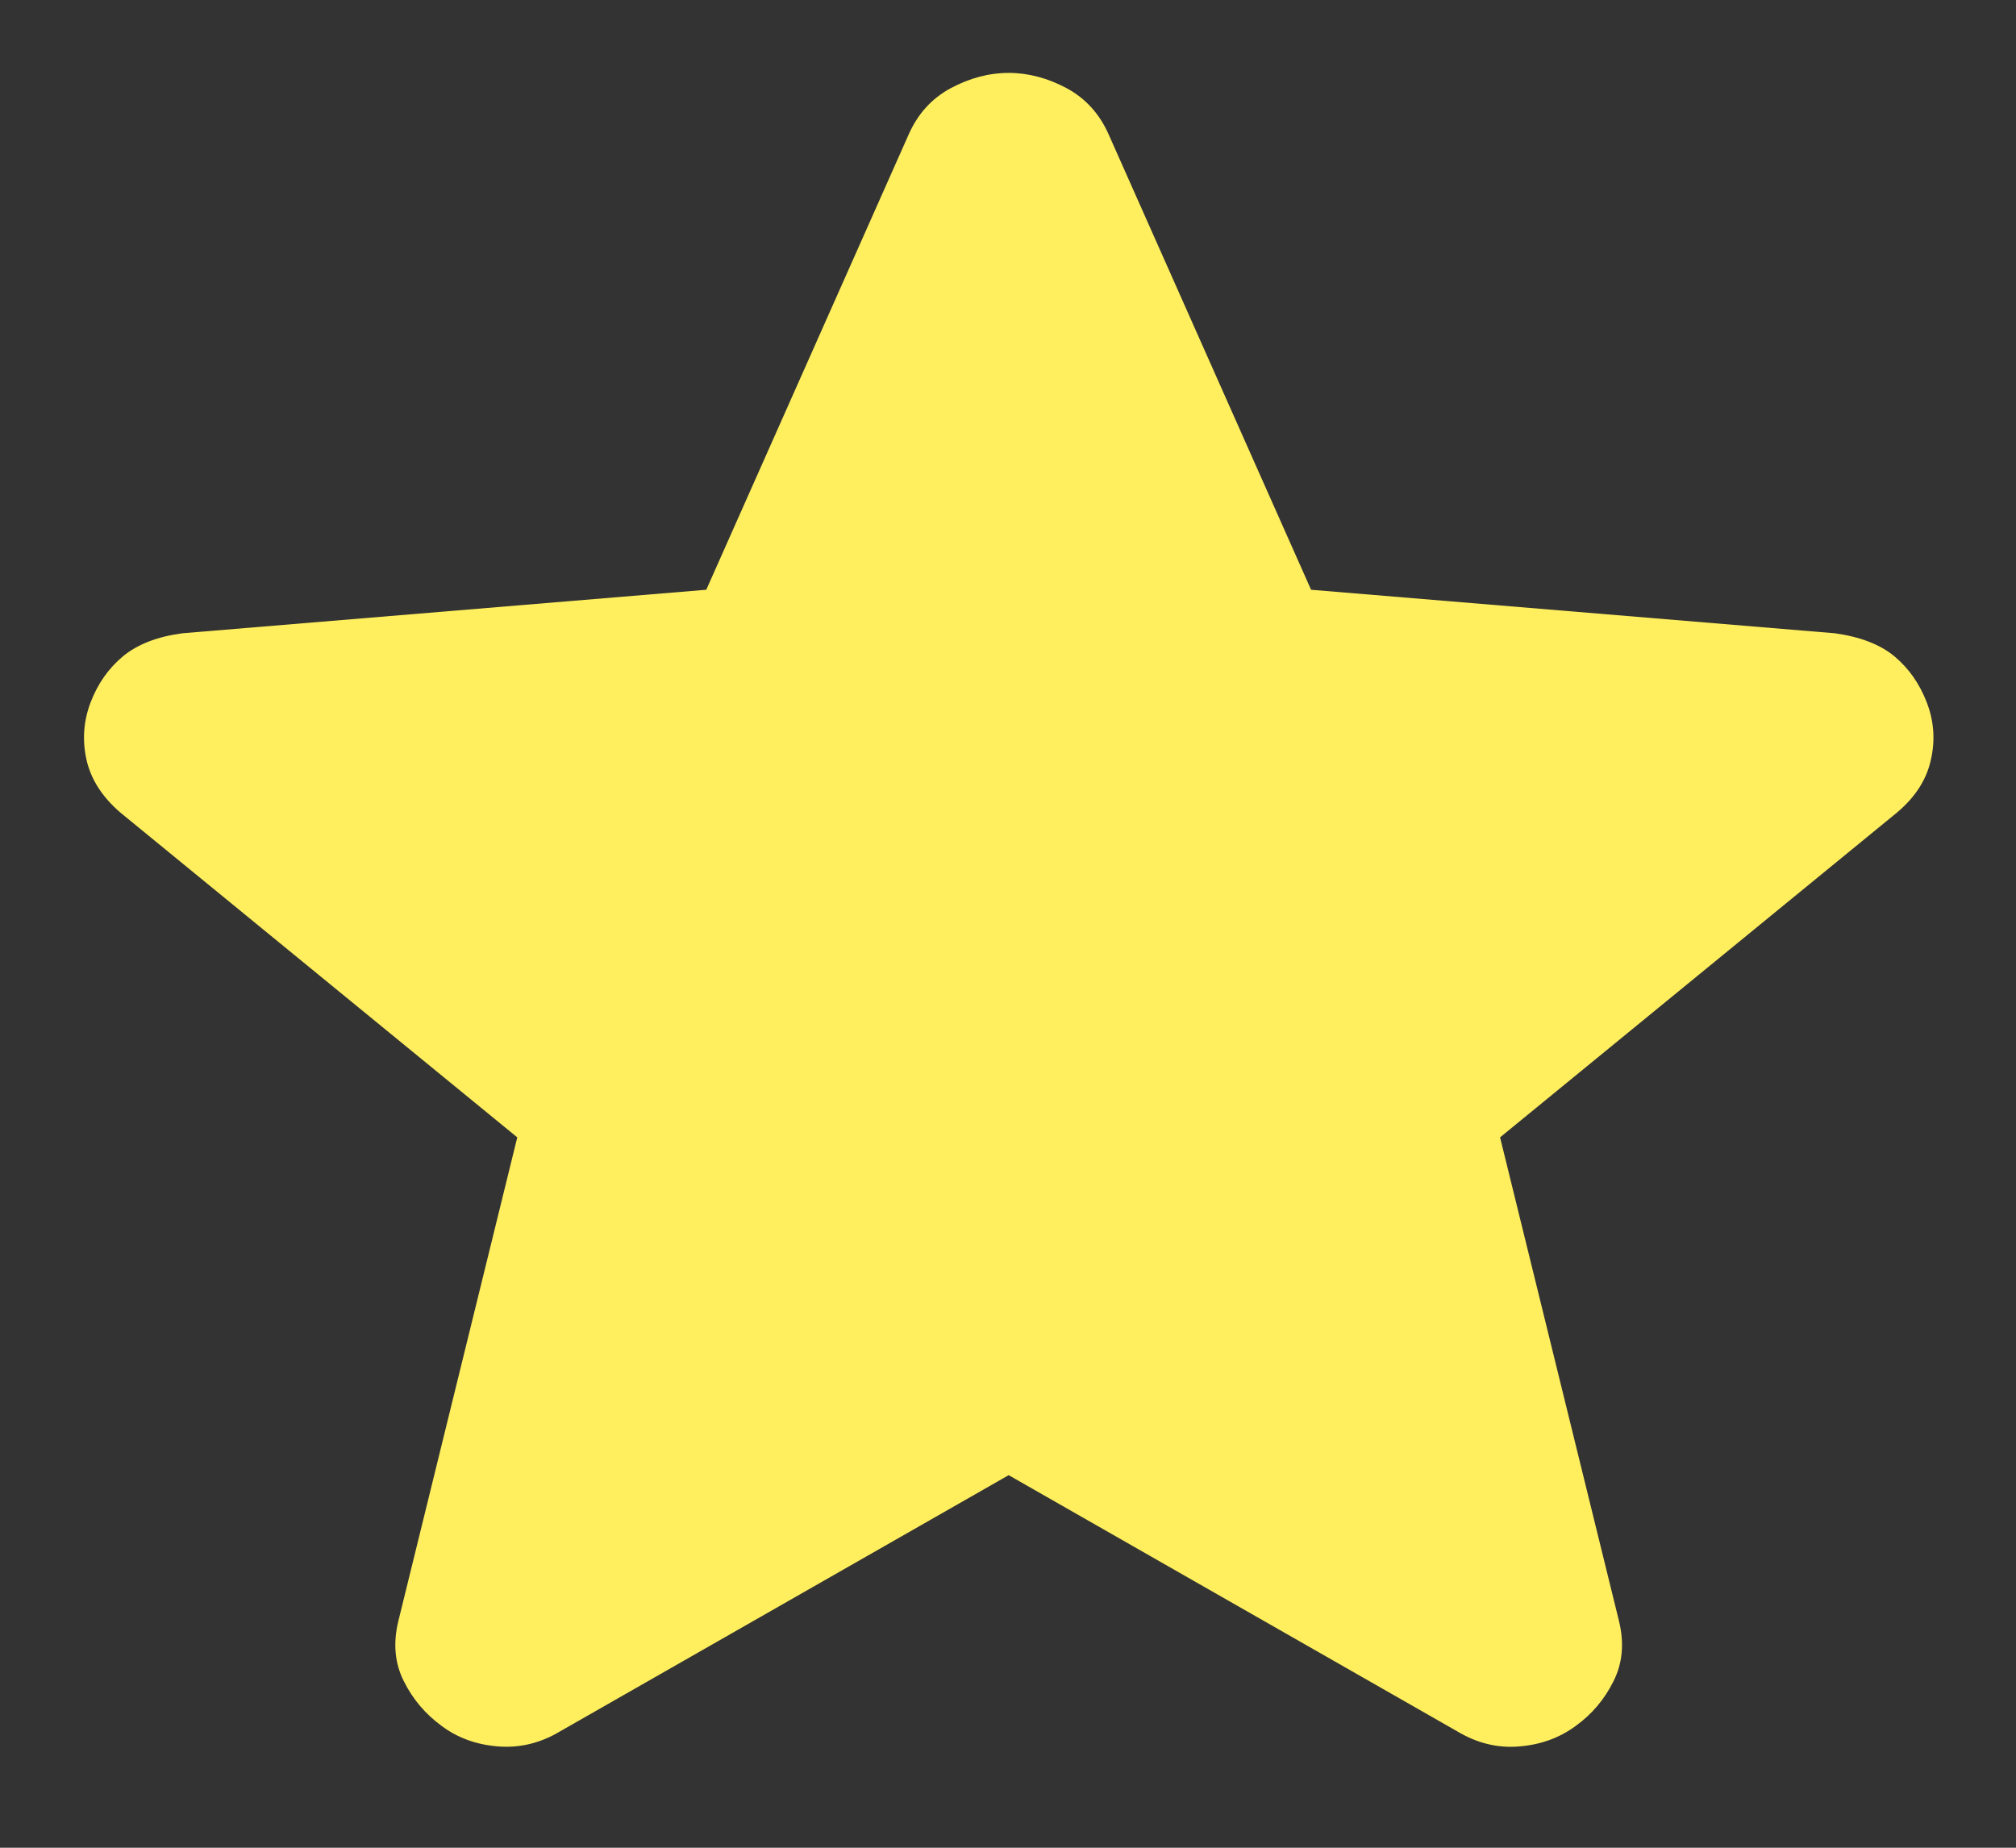 <svg width="12" height="11" viewBox="0 0 12 11" fill="none" xmlns="http://www.w3.org/2000/svg">
<rect x="0" y="0" width="12" height="11" fill="#333333" stroke="none"/>
<path d="M6.004 8.782L3.336 10.306C3.218 10.377 3.095 10.407 2.966 10.397C2.838 10.387 2.725 10.347 2.629 10.275C2.532 10.204 2.457 10.116 2.404 10.009C2.35 9.903 2.339 9.783 2.371 9.651L3.079 6.771L0.716 4.837C0.609 4.745 0.542 4.641 0.515 4.524C0.489 4.407 0.497 4.293 0.539 4.182C0.582 4.07 0.646 3.979 0.732 3.907C0.818 3.836 0.936 3.79 1.086 3.77L4.204 3.511L5.409 0.8C5.463 0.678 5.546 0.586 5.659 0.525C5.771 0.465 5.887 0.434 6.004 0.434C6.121 0.434 6.237 0.465 6.349 0.525C6.462 0.586 6.545 0.678 6.599 0.8L7.804 3.511L10.922 3.77C11.072 3.791 11.19 3.836 11.276 3.907C11.362 3.979 11.426 4.07 11.469 4.182C11.512 4.293 11.52 4.408 11.493 4.525C11.467 4.642 11.4 4.746 11.292 4.837L8.929 6.771L9.637 9.651C9.669 9.783 9.658 9.902 9.604 10.009C9.551 10.116 9.476 10.205 9.379 10.275C9.283 10.346 9.17 10.387 9.042 10.397C8.913 10.408 8.79 10.377 8.672 10.306L6.004 8.782Z" fill="#FFEF5E"/>
</svg>
